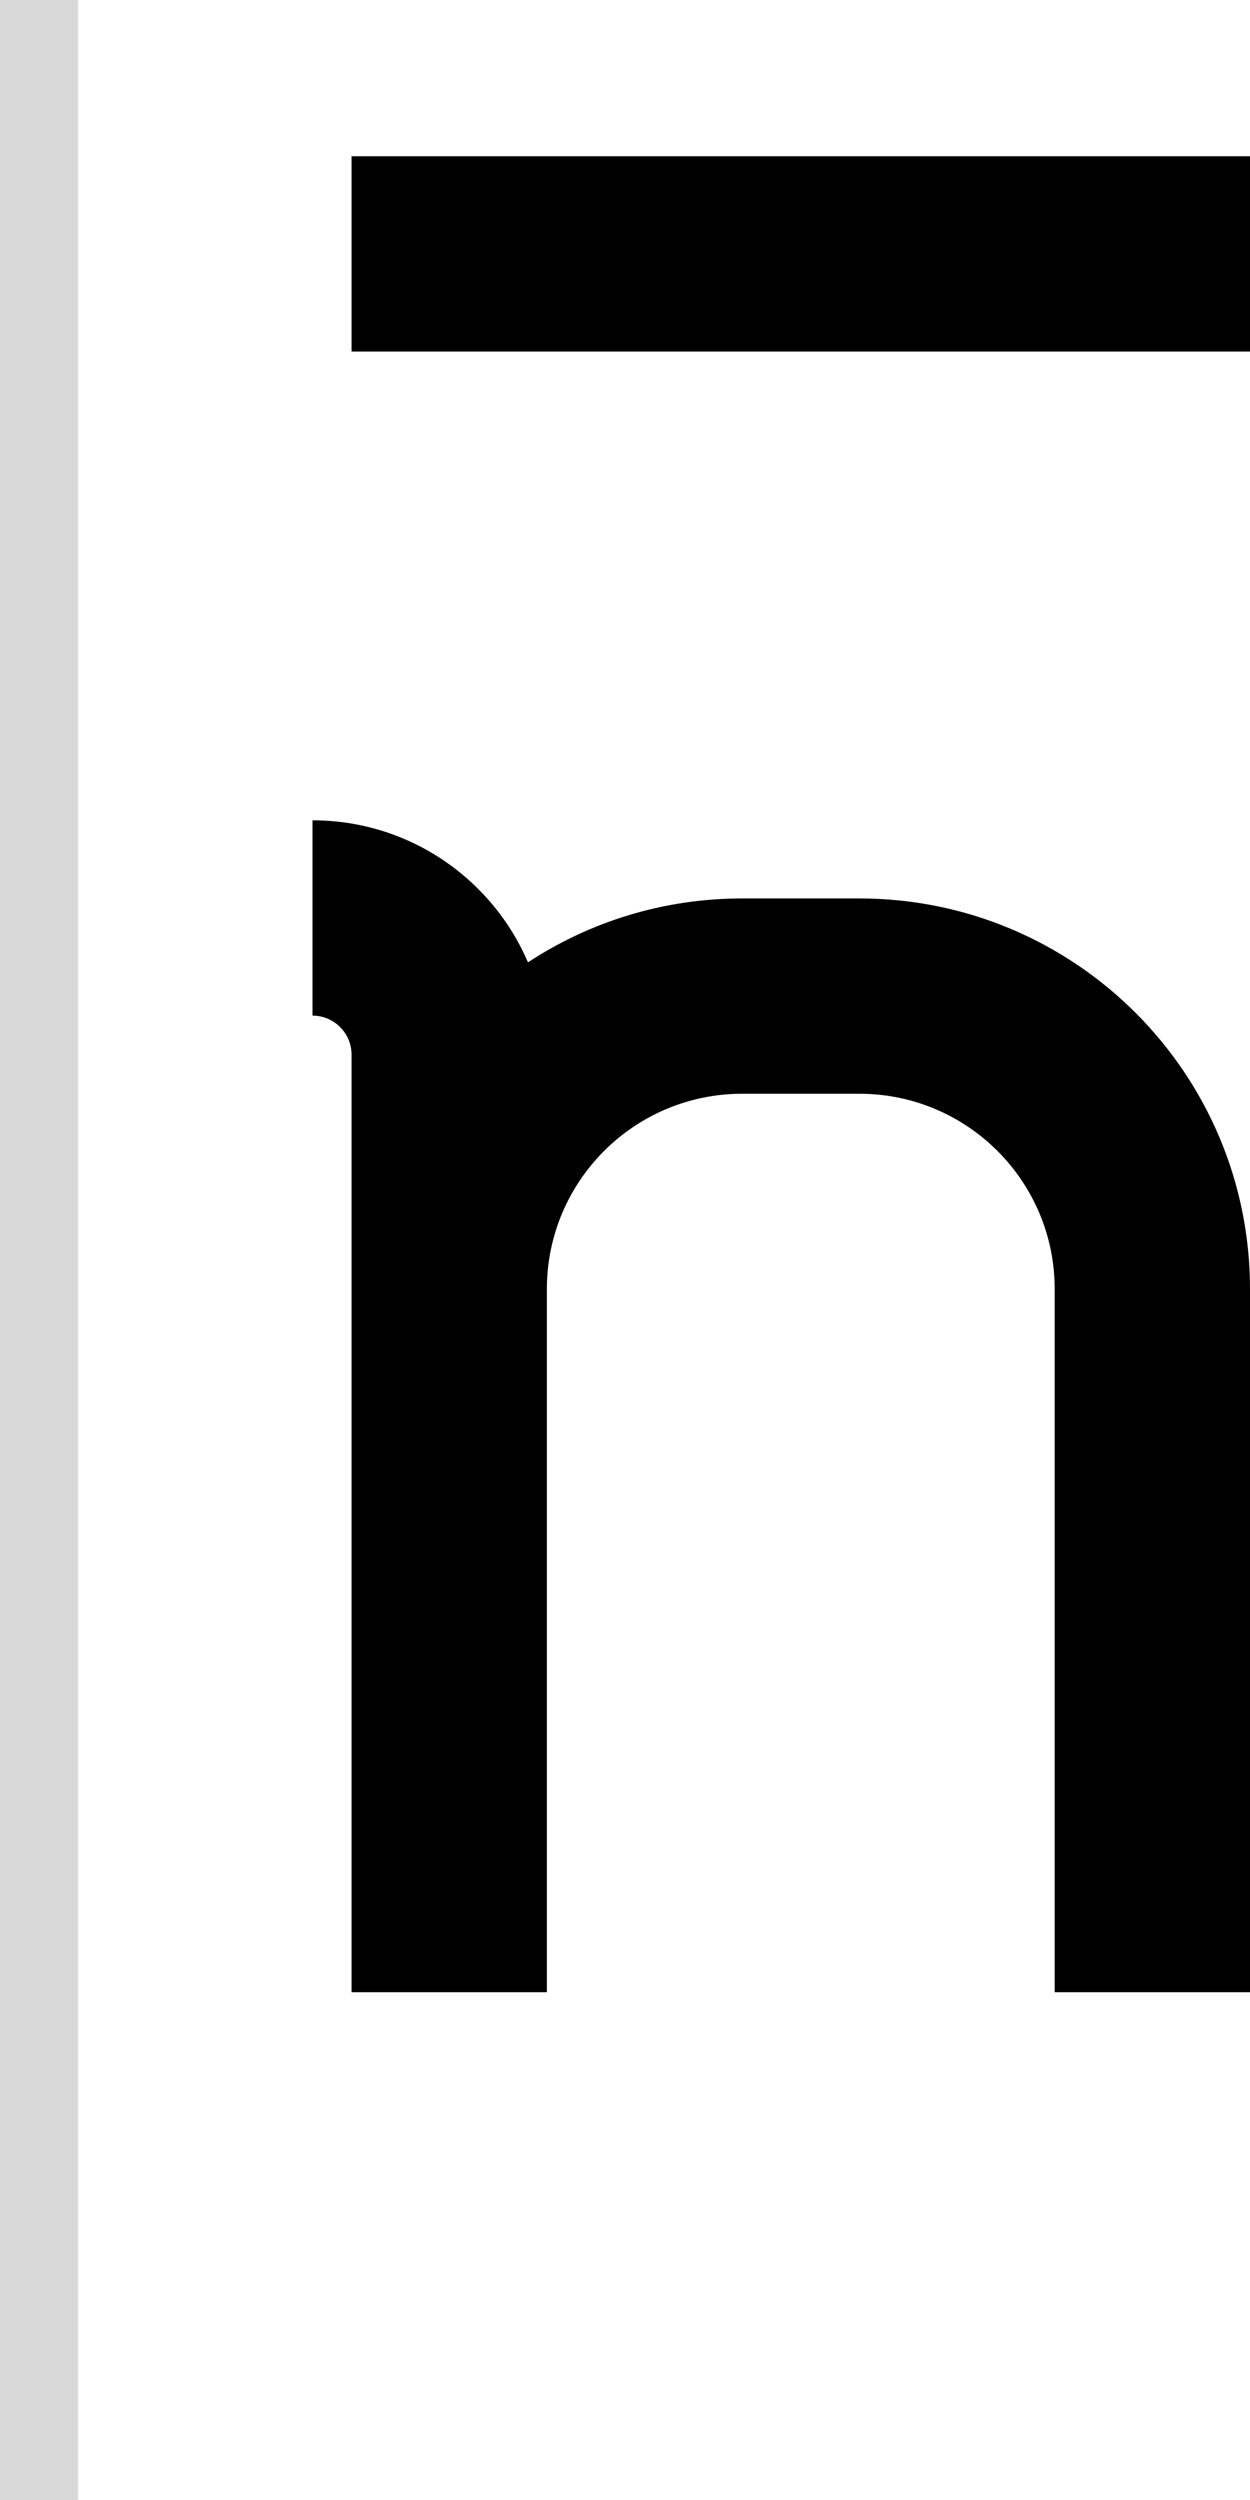 <svg width="32" height="64" viewBox="0 0 32 64" fill="none" xmlns="http://www.w3.org/2000/svg">
<path d="M32 4H9V9H32V4Z" fill="black"/>
<path d="M14 51V33C14 30.239 16.239 28 19 28H22C24.761 28 27 30.239 27 33V51H32V33C32 27.477 27.523 23 22 23H19C16.975 23 15.091 23.602 13.516 24.636C12.599 22.498 10.474 21 8 21V26C8.552 26 9 26.448 9 27V51H14Z" fill="black"/>
<rect width="2" height="64" fill="#D9D9D9"/>
</svg>
